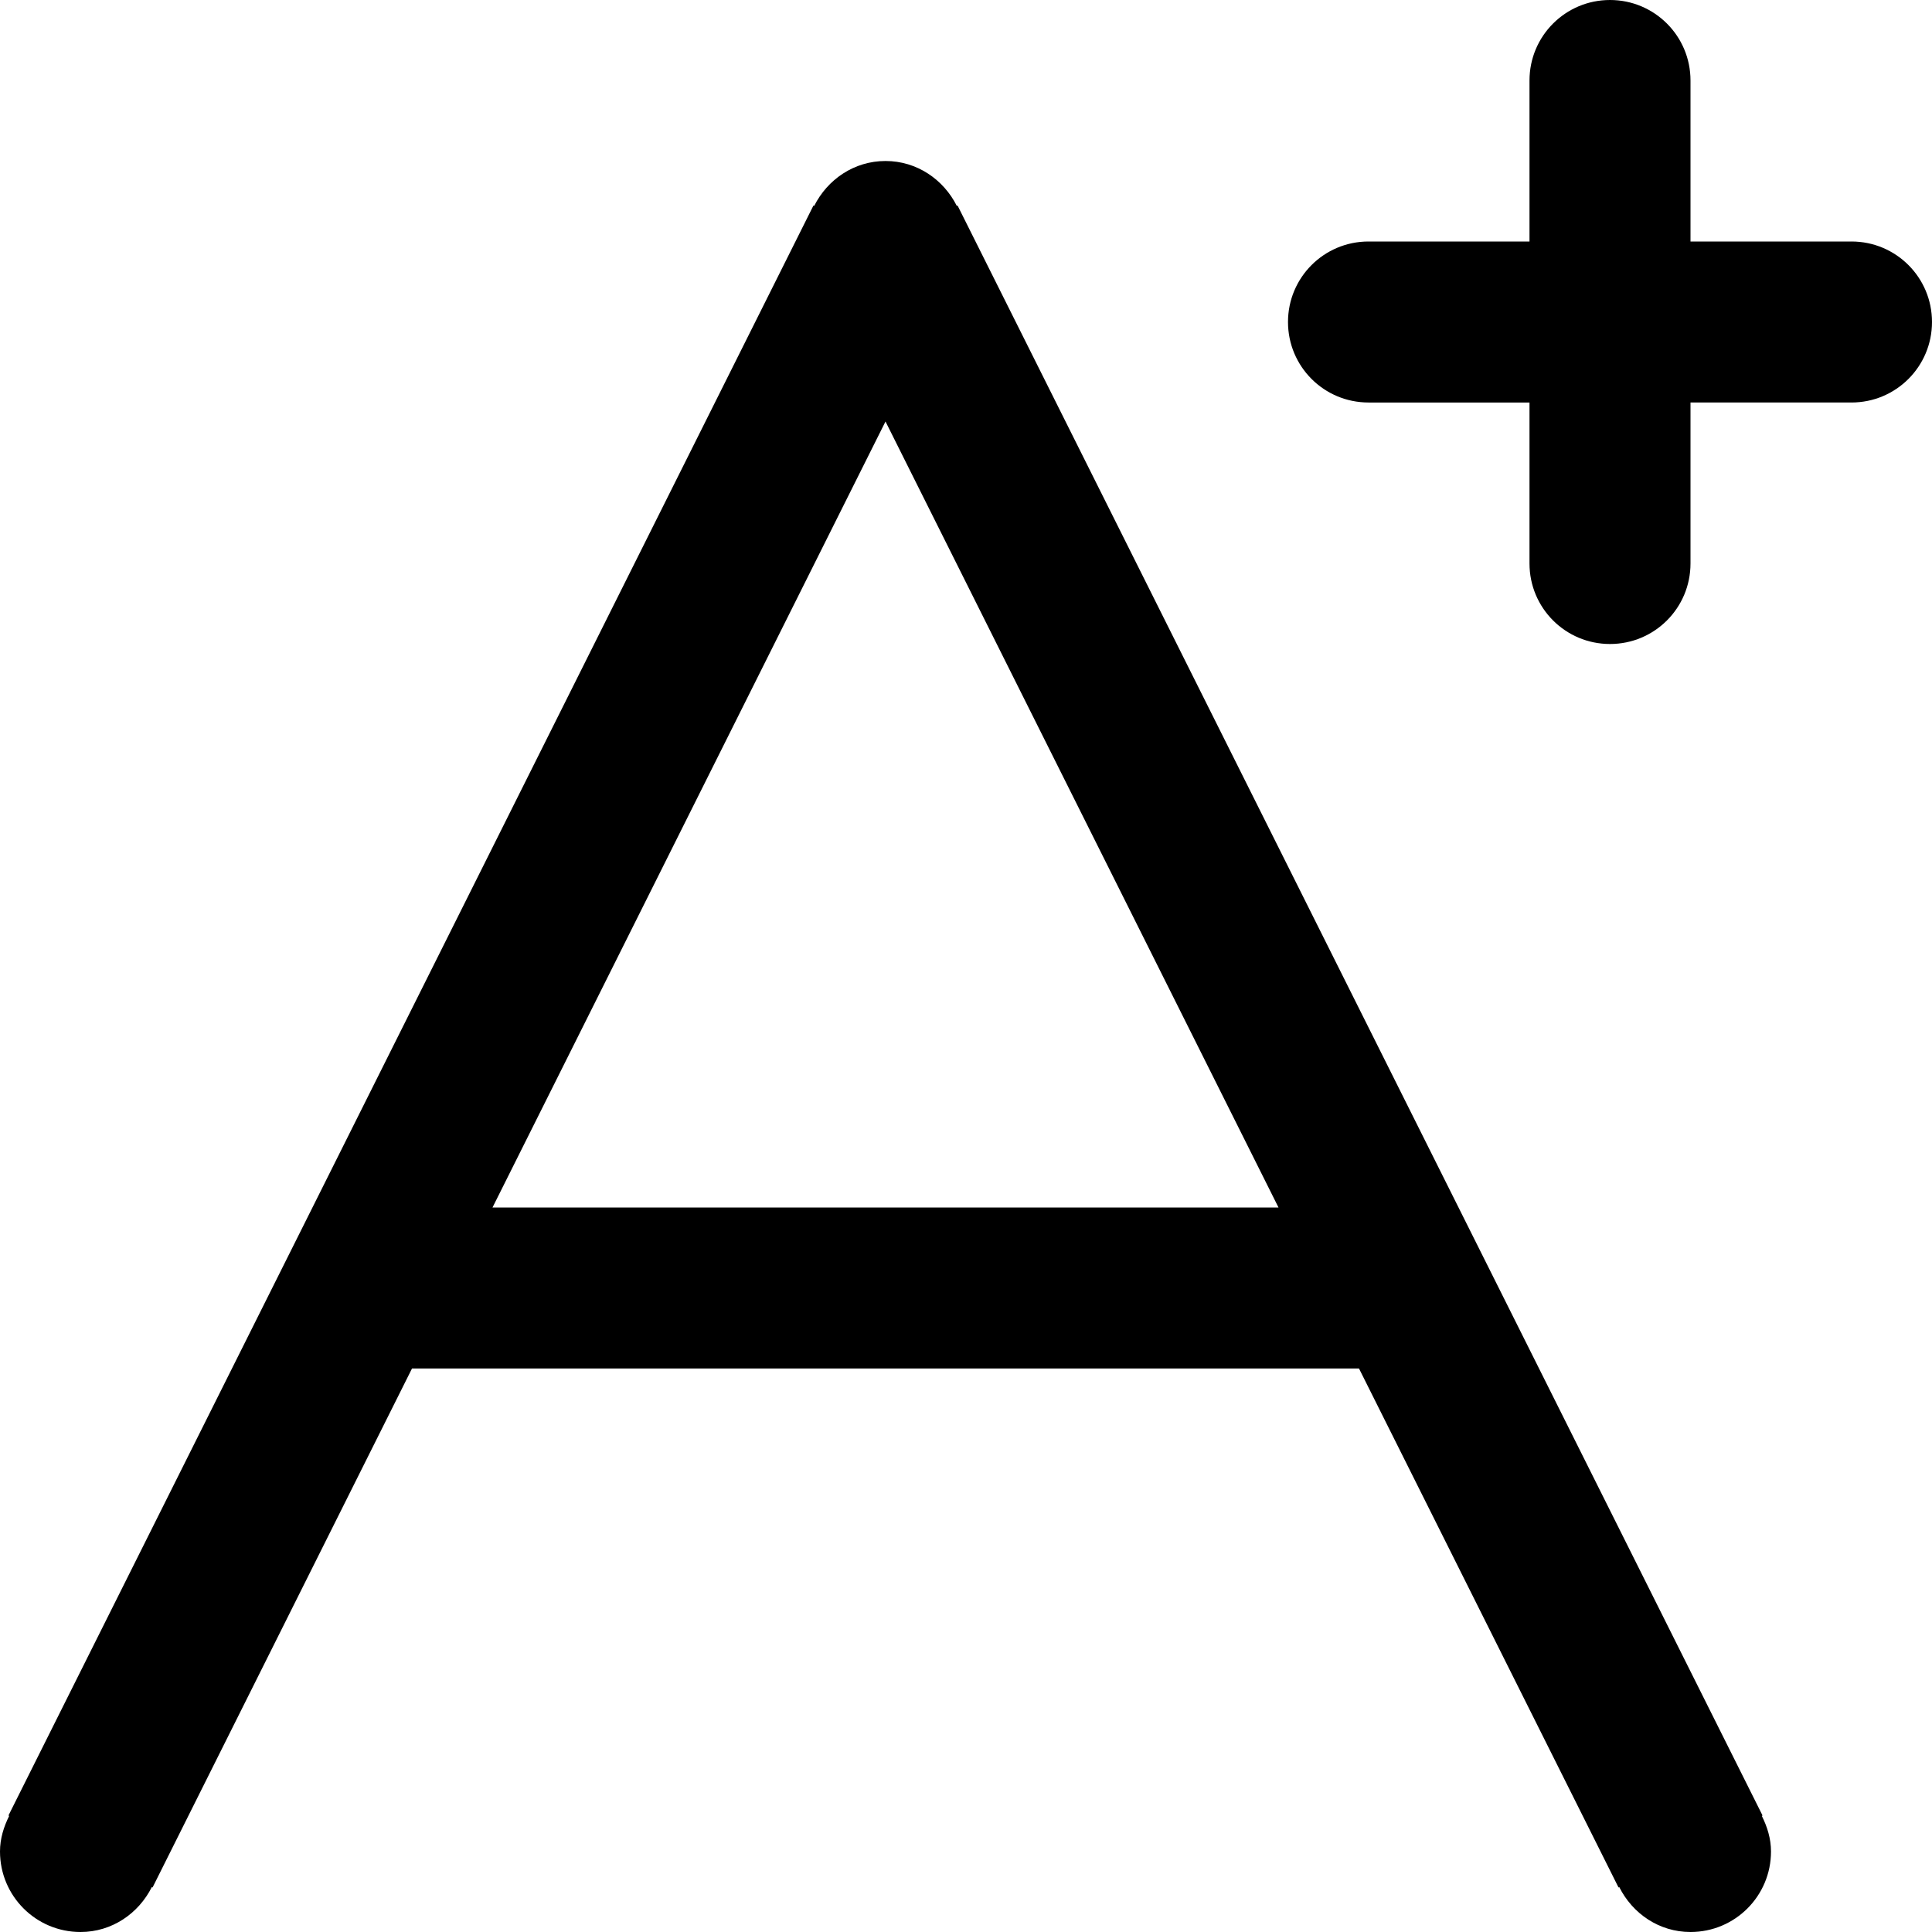 <svg viewBox="0 0 24 24" fill="currentColor"><path d="M21.895 22.553l-10-20-.009.005C11.721 2.23 11.391 2 11 2s-.721.23-.886.558l-.009-.005-10 20 .009.005C.047 22.692 0 22.839 0 23c0 .553.447 1 1 1 .391 0 .721-.23.886-.558l.009.005L5.118 17h11.764l3.224 6.447.009-.005c.164.328.494.558.885.558.553 0 1-.447 1-1 0-.161-.047-.308-.114-.442l.009-.005zM6.118 15L11 5.236 15.882 15H6.118zM23 3h-2V1c0-.553-.447-1-1-1s-1 .447-1 1v2h-2c-.553 0-1 .447-1 1s.447 1 1 1h2v2c0 .553.447 1 1 1s1-.447 1-1V5h2c.553 0 1-.447 1-1s-.447-1-1-1z"/></svg>